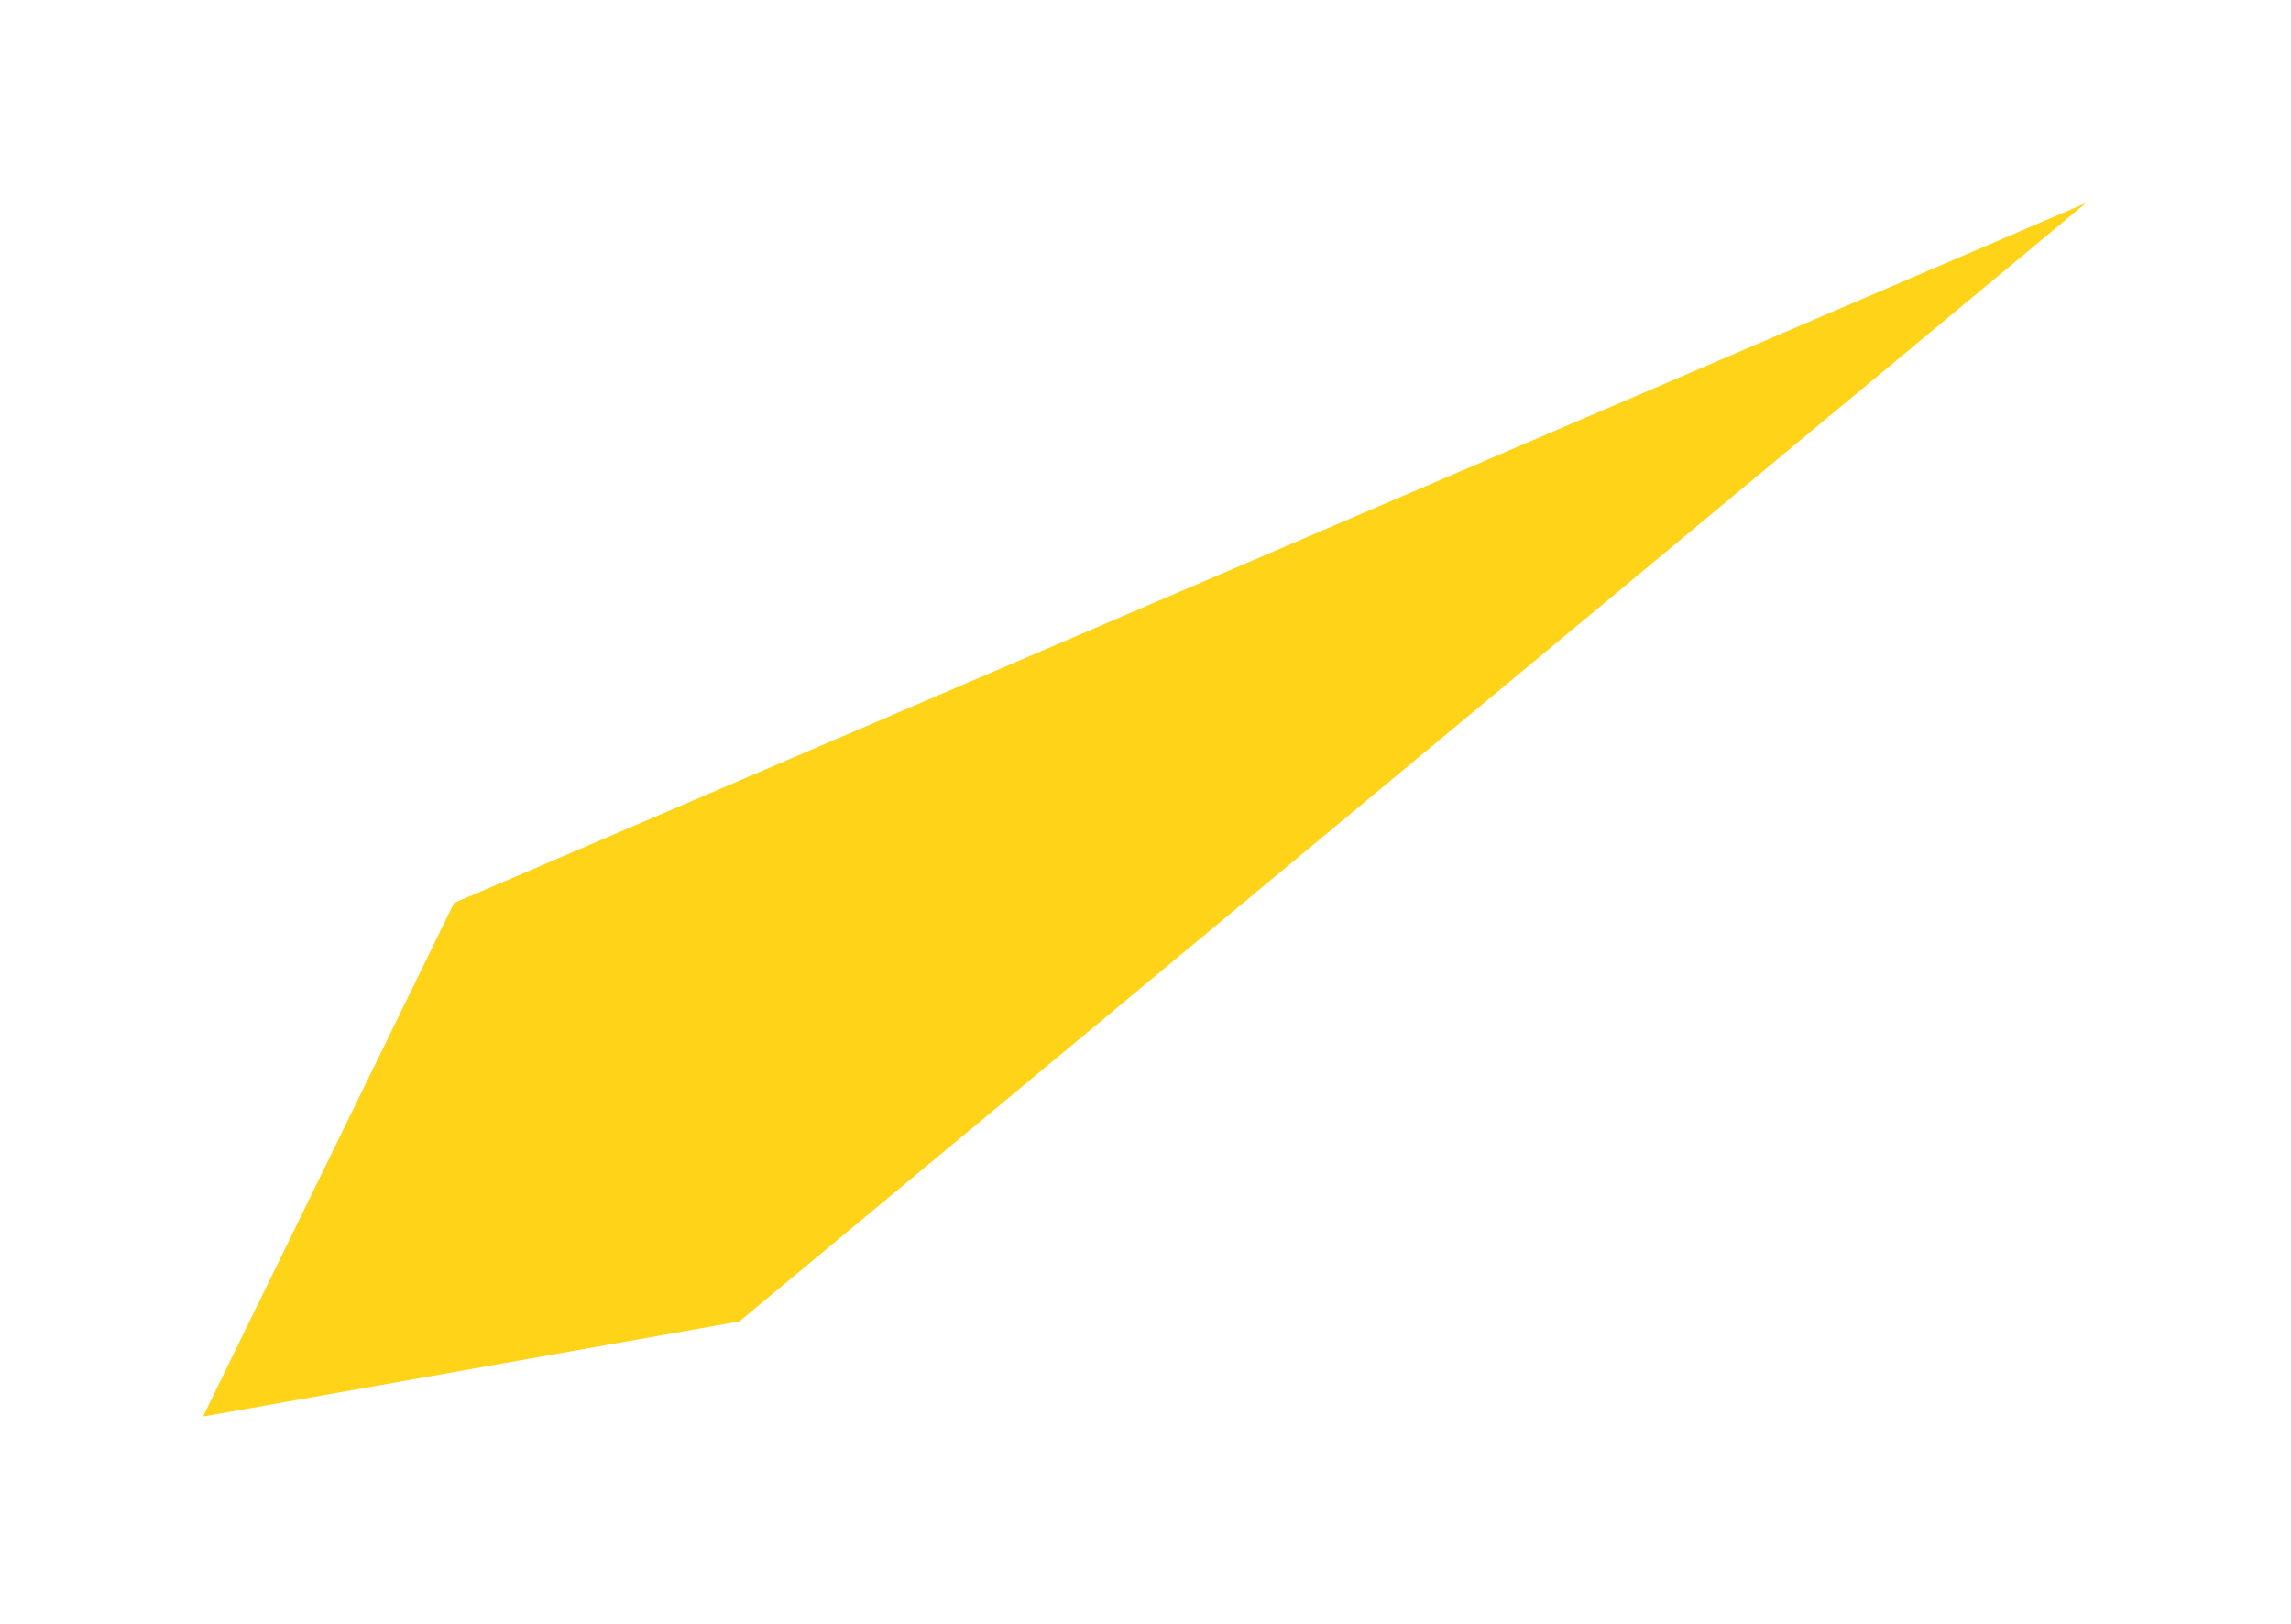 <svg width="158" height="112" viewBox="0 0 158 112" fill="none" xmlns="http://www.w3.org/2000/svg">
<g filter="url(#filter0_f_2_309)">
<path d="M50.99 91.127L14 97.686L31.314 62.27L143.857 14L50.99 91.127Z" fill="#FFD318"/>
</g>
<defs>
<filter id="filter0_f_2_309" x="0" y="0" width="157.857" height="111.686" filterUnits="userSpaceOnUse" color-interpolation-filters="sRGB">
<feFlood flood-opacity="0" result="BackgroundImageFix"/>
<feBlend mode="normal" in="SourceGraphic" in2="BackgroundImageFix" result="shape"/>
<feGaussianBlur stdDeviation="7" result="effect1_foregroundBlur_2_309"/>
</filter>
</defs>
</svg>
